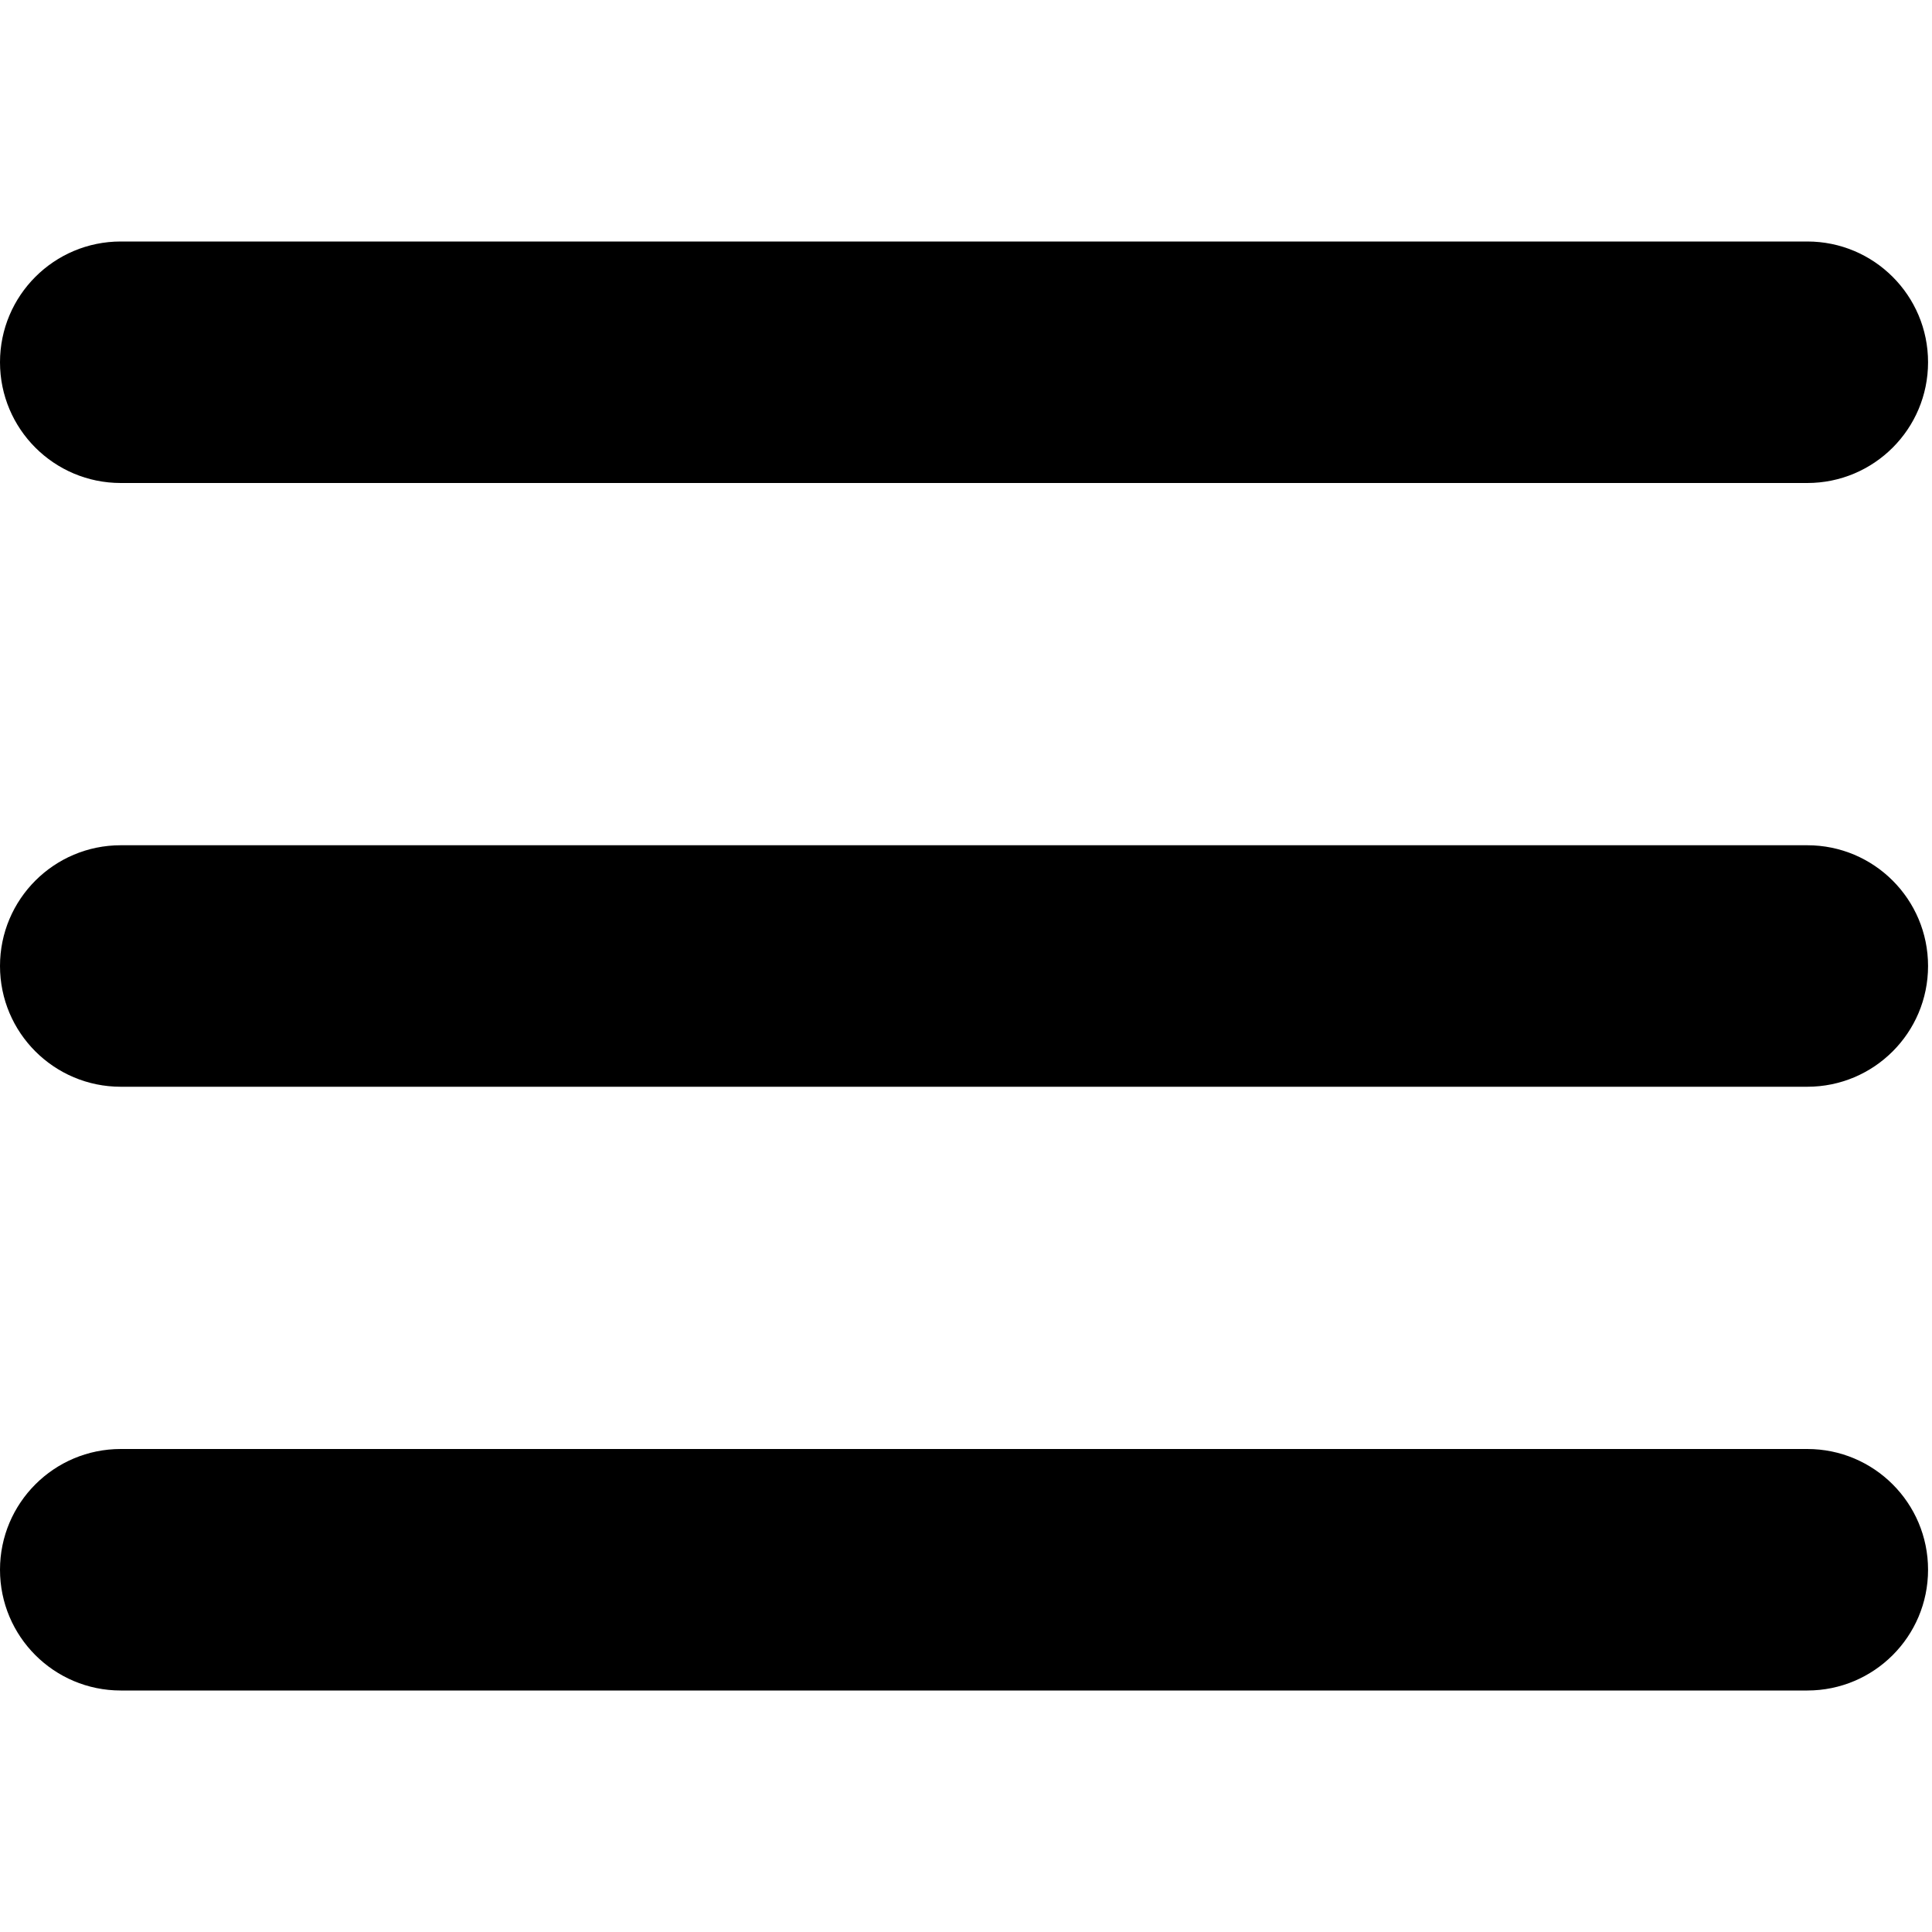 <svg version="1.1" id="Layer_1" xmlns="http://www.w3.org/2000/svg" xmlns:xlink="http://www.w3.org/1999/xlink" x="0px" y="0px" width="24px" height="24px" viewBox="0 0 24 24" style="enable-background:new 0 0 24 24;" xml:space="preserve">
<path d="M22.451,6H1.5C0.672,6,0,5.329,0,4.5S0.672,3,1.5,3h20.951c0.828,0,1.5,0.671,1.5,1.5
	S23.279,6,22.451,6z"></path>
<path d="M22.451,13.5H1.5C0.672,13.5,0,12.829,0,12s0.672-1.5,1.5-1.5h20.951c0.828,0,1.5,0.671,1.5,1.5
	S23.279,13.5,22.451,13.5z"></path>
<path d="M22.451,21H1.5C0.672,21,0,20.329,0,19.5S0.672,18,1.5,18h20.951c0.828,0,1.5,0.671,1.5,1.5
	S23.279,21,22.451,21z"></path>
</svg>